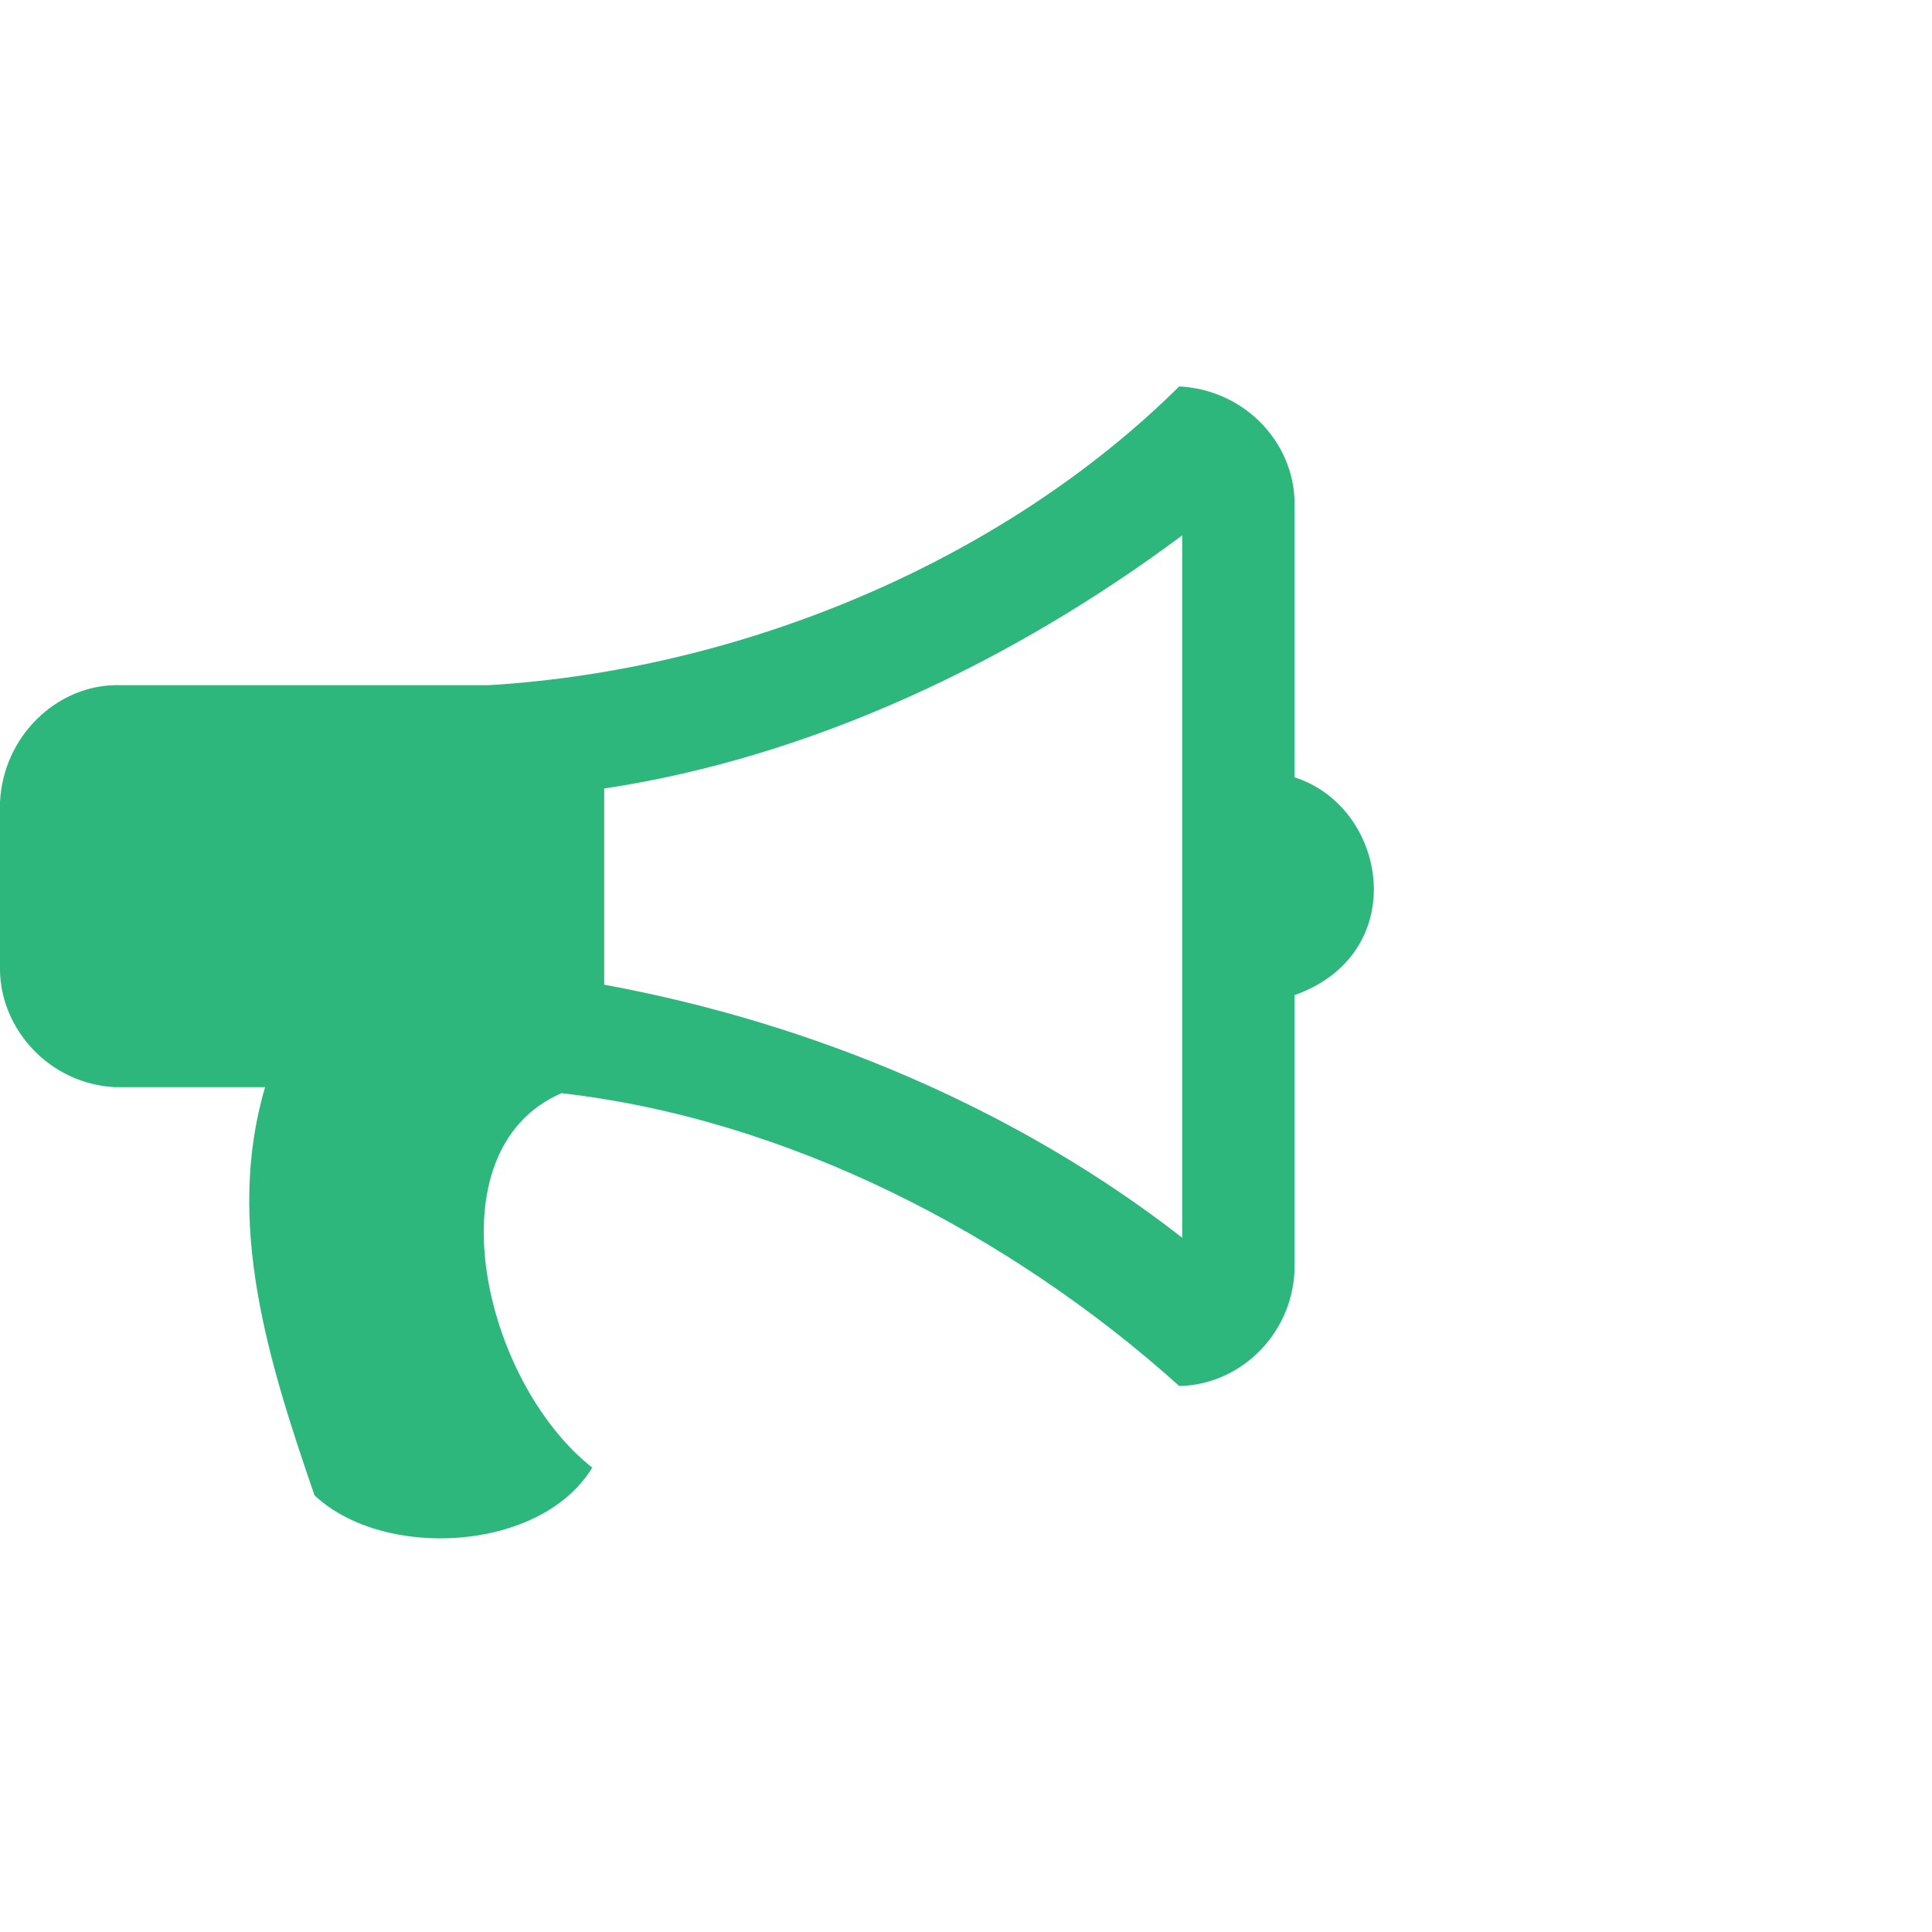 <svg width="45" height="45" viewBox="0 0 45 45" fill="none" xmlns="http://www.w3.org/2000/svg">
<path d="M27.467 9C23.329 13.098 17.247 15.606 11.388 15.959H2.687C1.316 15.978 0.077 17.143 0 18.68V22.603C0.019 23.973 1.148 25.246 2.685 25.323H6.174C5.242 28.485 6.243 31.686 7.325 34.828C8.929 36.343 12.599 36.154 13.795 34.183C11.248 32.18 10.007 26.792 13.078 25.463C18.312 26.057 23.498 28.717 27.467 32.282C28.831 32.264 30.073 31.142 30.152 29.614V23.179C32.884 22.209 32.332 18.799 30.152 18.105V11.687C30.134 10.317 29.004 9.079 27.467 9.001V9H27.467ZM27.536 12.47V28.829C23.701 25.84 18.962 23.835 14.073 22.935V18.366C18.87 17.644 23.562 15.431 27.536 12.47V12.47Z" fill="#2EB77D"/>
</svg>
